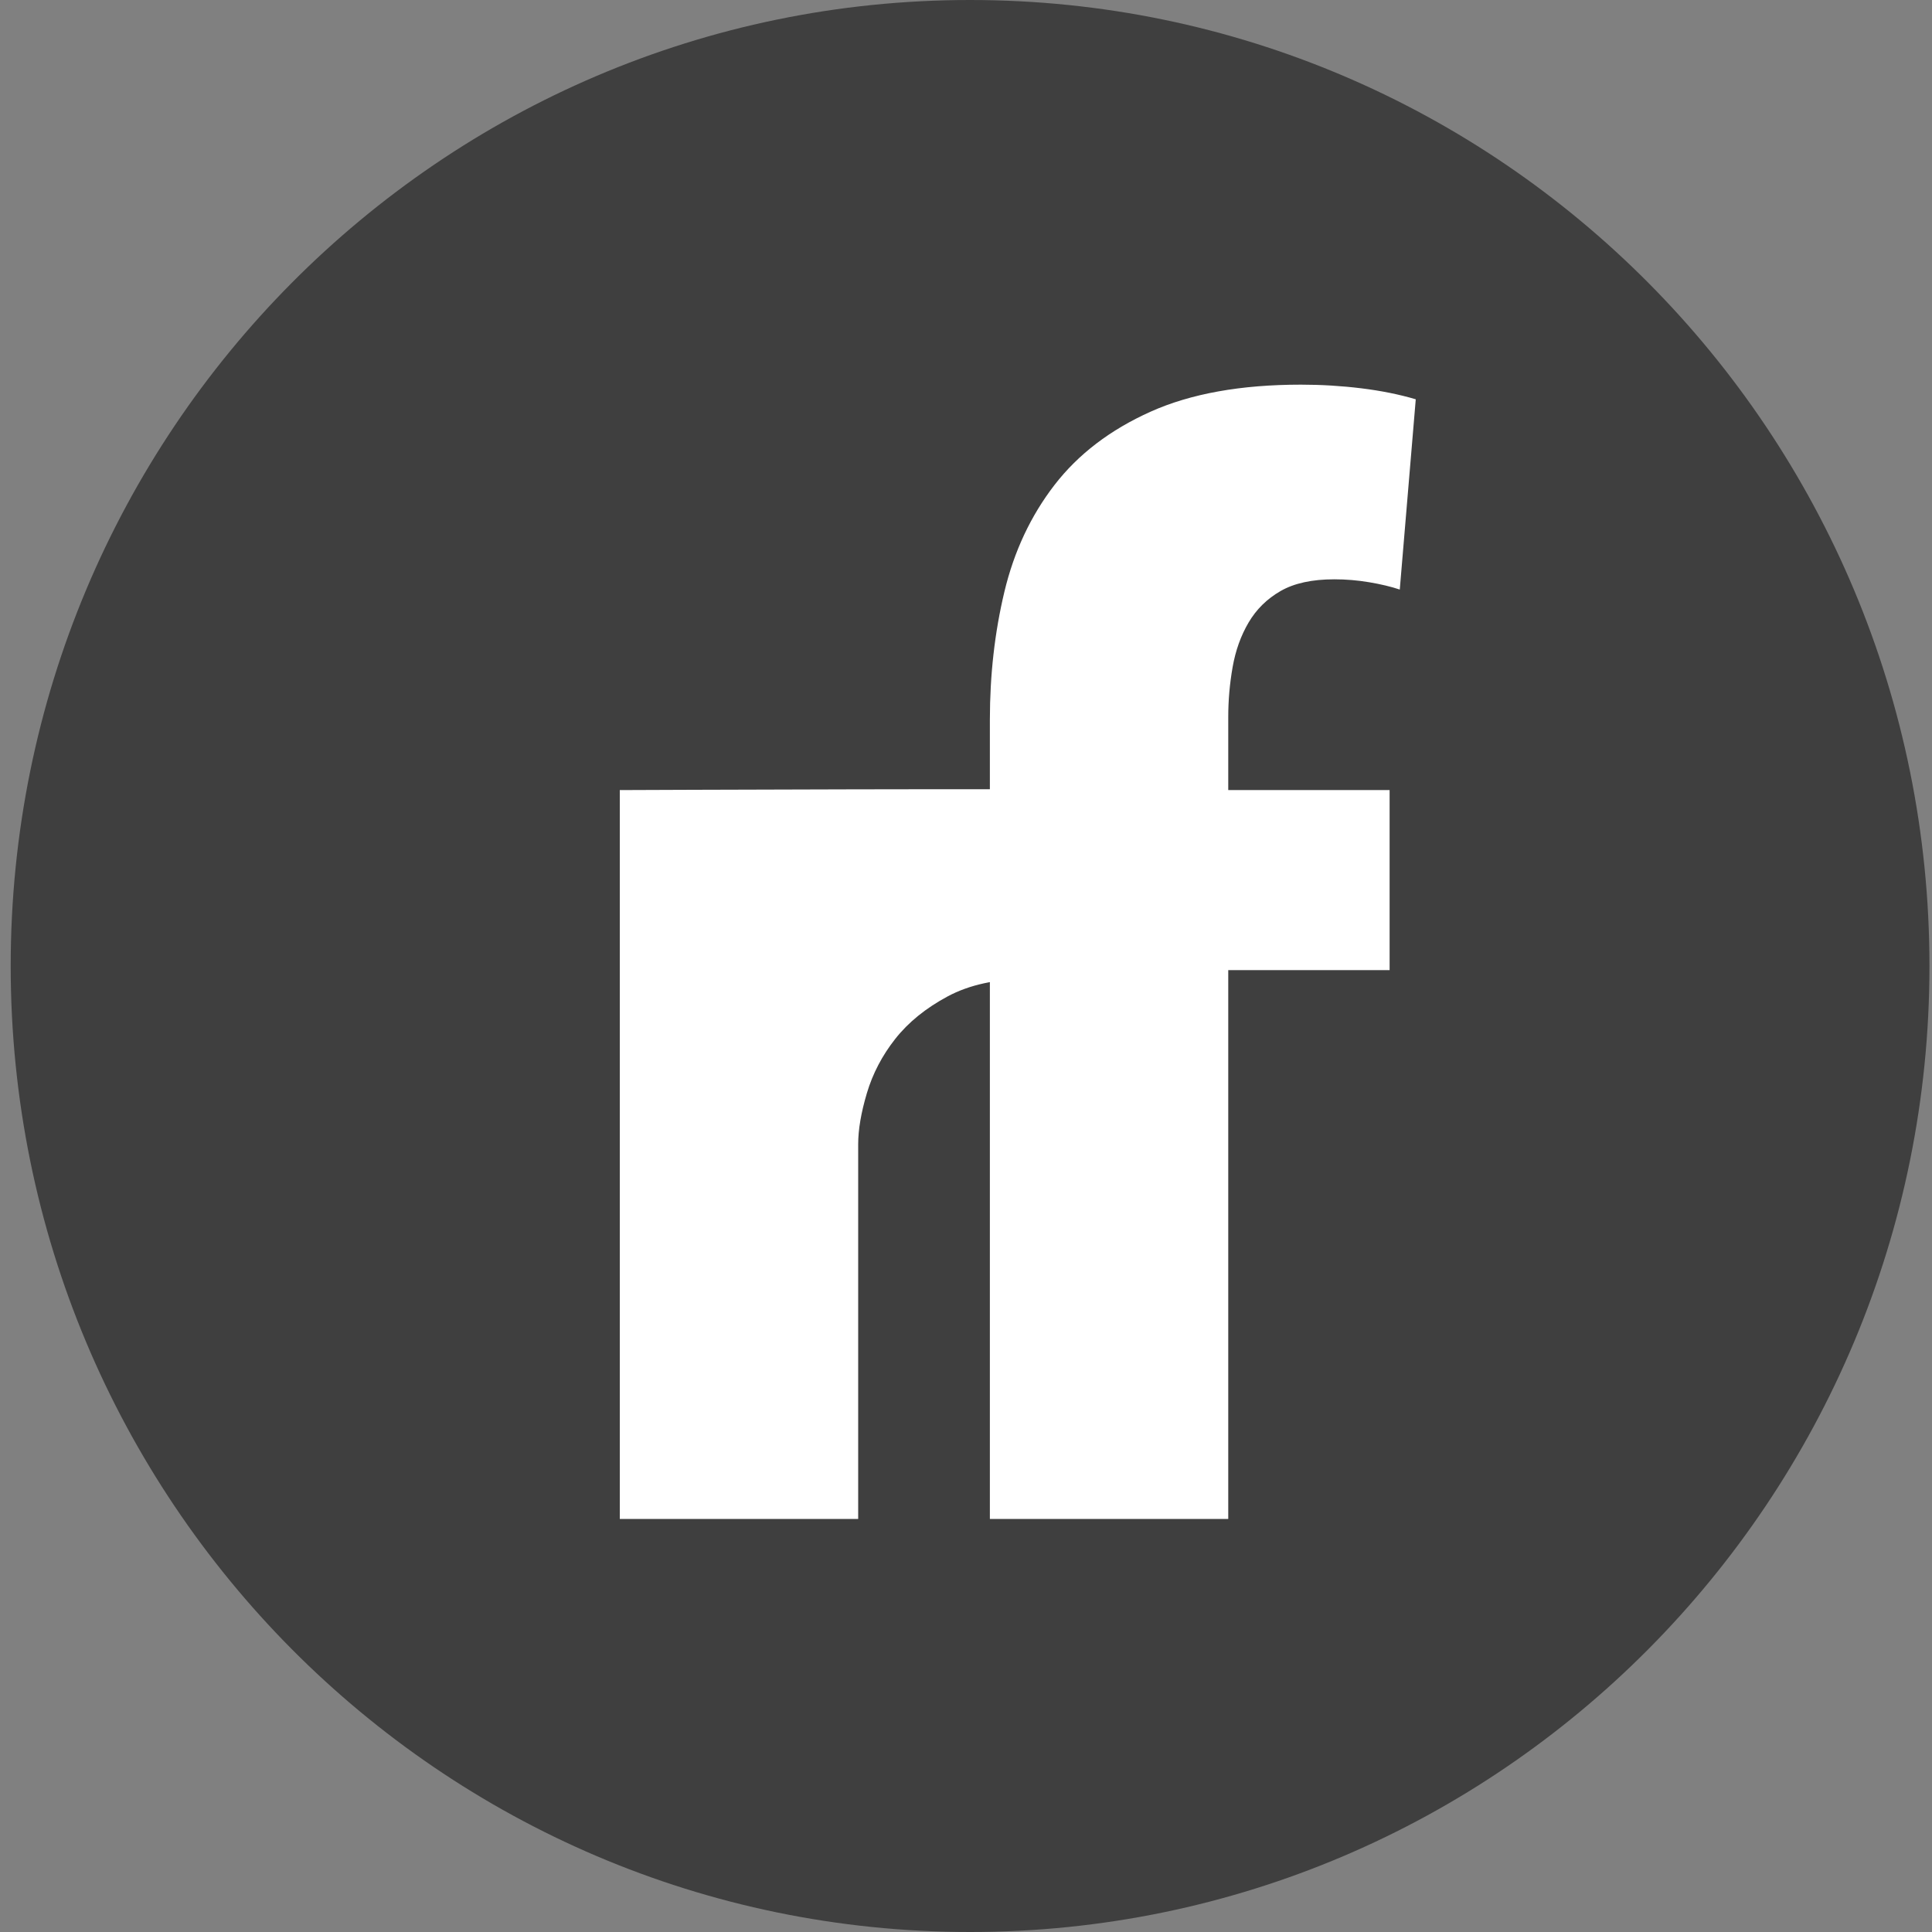<?xml version="1.0" encoding="UTF-8" standalone="no"?>
<svg width="73px" height="73px" viewBox="0 0 73 73" version="1.1" xmlns="http://www.w3.org/2000/svg" xmlns:xlink="http://www.w3.org/1999/xlink" xmlns:sketch="http://www.bohemiancoding.com/sketch/ns">
    <rect x="0" y="0" width="73" height="73" fill="#808080" stroke="none"/>
    <!-- Generator: Sketch 3.4.2 (15857) - http://www.bohemiancoding.com/sketch -->
    <title>logo-sm-dark</title>
    <desc>Created with Sketch.</desc>
    <defs></defs>
    <g id="Page-1" stroke="none" stroke-width="1" fill="none" fill-rule="evenodd" sketch:type="MSPage">
        <g id="logo-sm-dark" sketch:type="MSLayerGroup">
            <g id="logo-lg-dark" sketch:type="MSShapeGroup">
                <path d="M36.654,73 C56.674,73 72.904,56.658 72.904,36.5 C72.904,16.342 56.674,0 36.654,0 C16.633,0 0.404,16.342 0.404,36.5 C0.404,56.658 16.633,73 36.654,73 Z" id="Oval-1" fill="#3F3F3F"></path>
                <path d="M41.159,37.263 C40.756,37.153 40.363,37.079 39.978,37.042 C39.594,37.005 39.218,36.987 38.852,36.987 C37.644,36.987 36.628,37.208 35.804,37.65 C34.98,38.093 34.321,38.627 33.827,39.254 C33.333,39.881 32.976,40.563 32.756,41.3 C32.536,42.038 32.426,42.683 32.426,43.236 L32.426,57.393 L23.419,57.393 L23.419,29.853 C23.419,29.853 40.939,29.779 41.159,29.853 L41.159,37.263 Z" id="r" fill="#FFFFFF"></path>
                <path d="M52.89,22.276 C52.561,22.166 52.176,22.074 51.737,22 C51.297,21.926 50.858,21.889 50.419,21.889 C49.576,21.889 48.899,22.037 48.386,22.332 C47.874,22.627 47.471,23.023 47.178,23.521 C46.885,24.018 46.684,24.581 46.574,25.207 C46.464,25.834 46.409,26.461 46.409,27.088 L46.409,29.853 L52.506,29.853 L52.506,36.655 L46.409,36.655 L46.409,57.393 L37.402,57.393 L37.402,36.655 L32.404,36.655 L32.404,29.853 L37.402,29.853 L37.402,27.198 C37.402,25.502 37.585,23.889 37.951,22.359 C38.317,20.829 38.949,19.484 39.846,18.322 C40.743,17.161 41.951,16.239 43.471,15.557 C44.99,14.875 46.885,14.534 49.155,14.534 C49.924,14.534 50.684,14.58 51.435,14.672 C52.185,14.764 52.872,14.903 53.494,15.087 L52.89,22.276 Z" id="f" fill="#FFFFFF"></path>
            </g>
        </g>
    </g>
</svg>